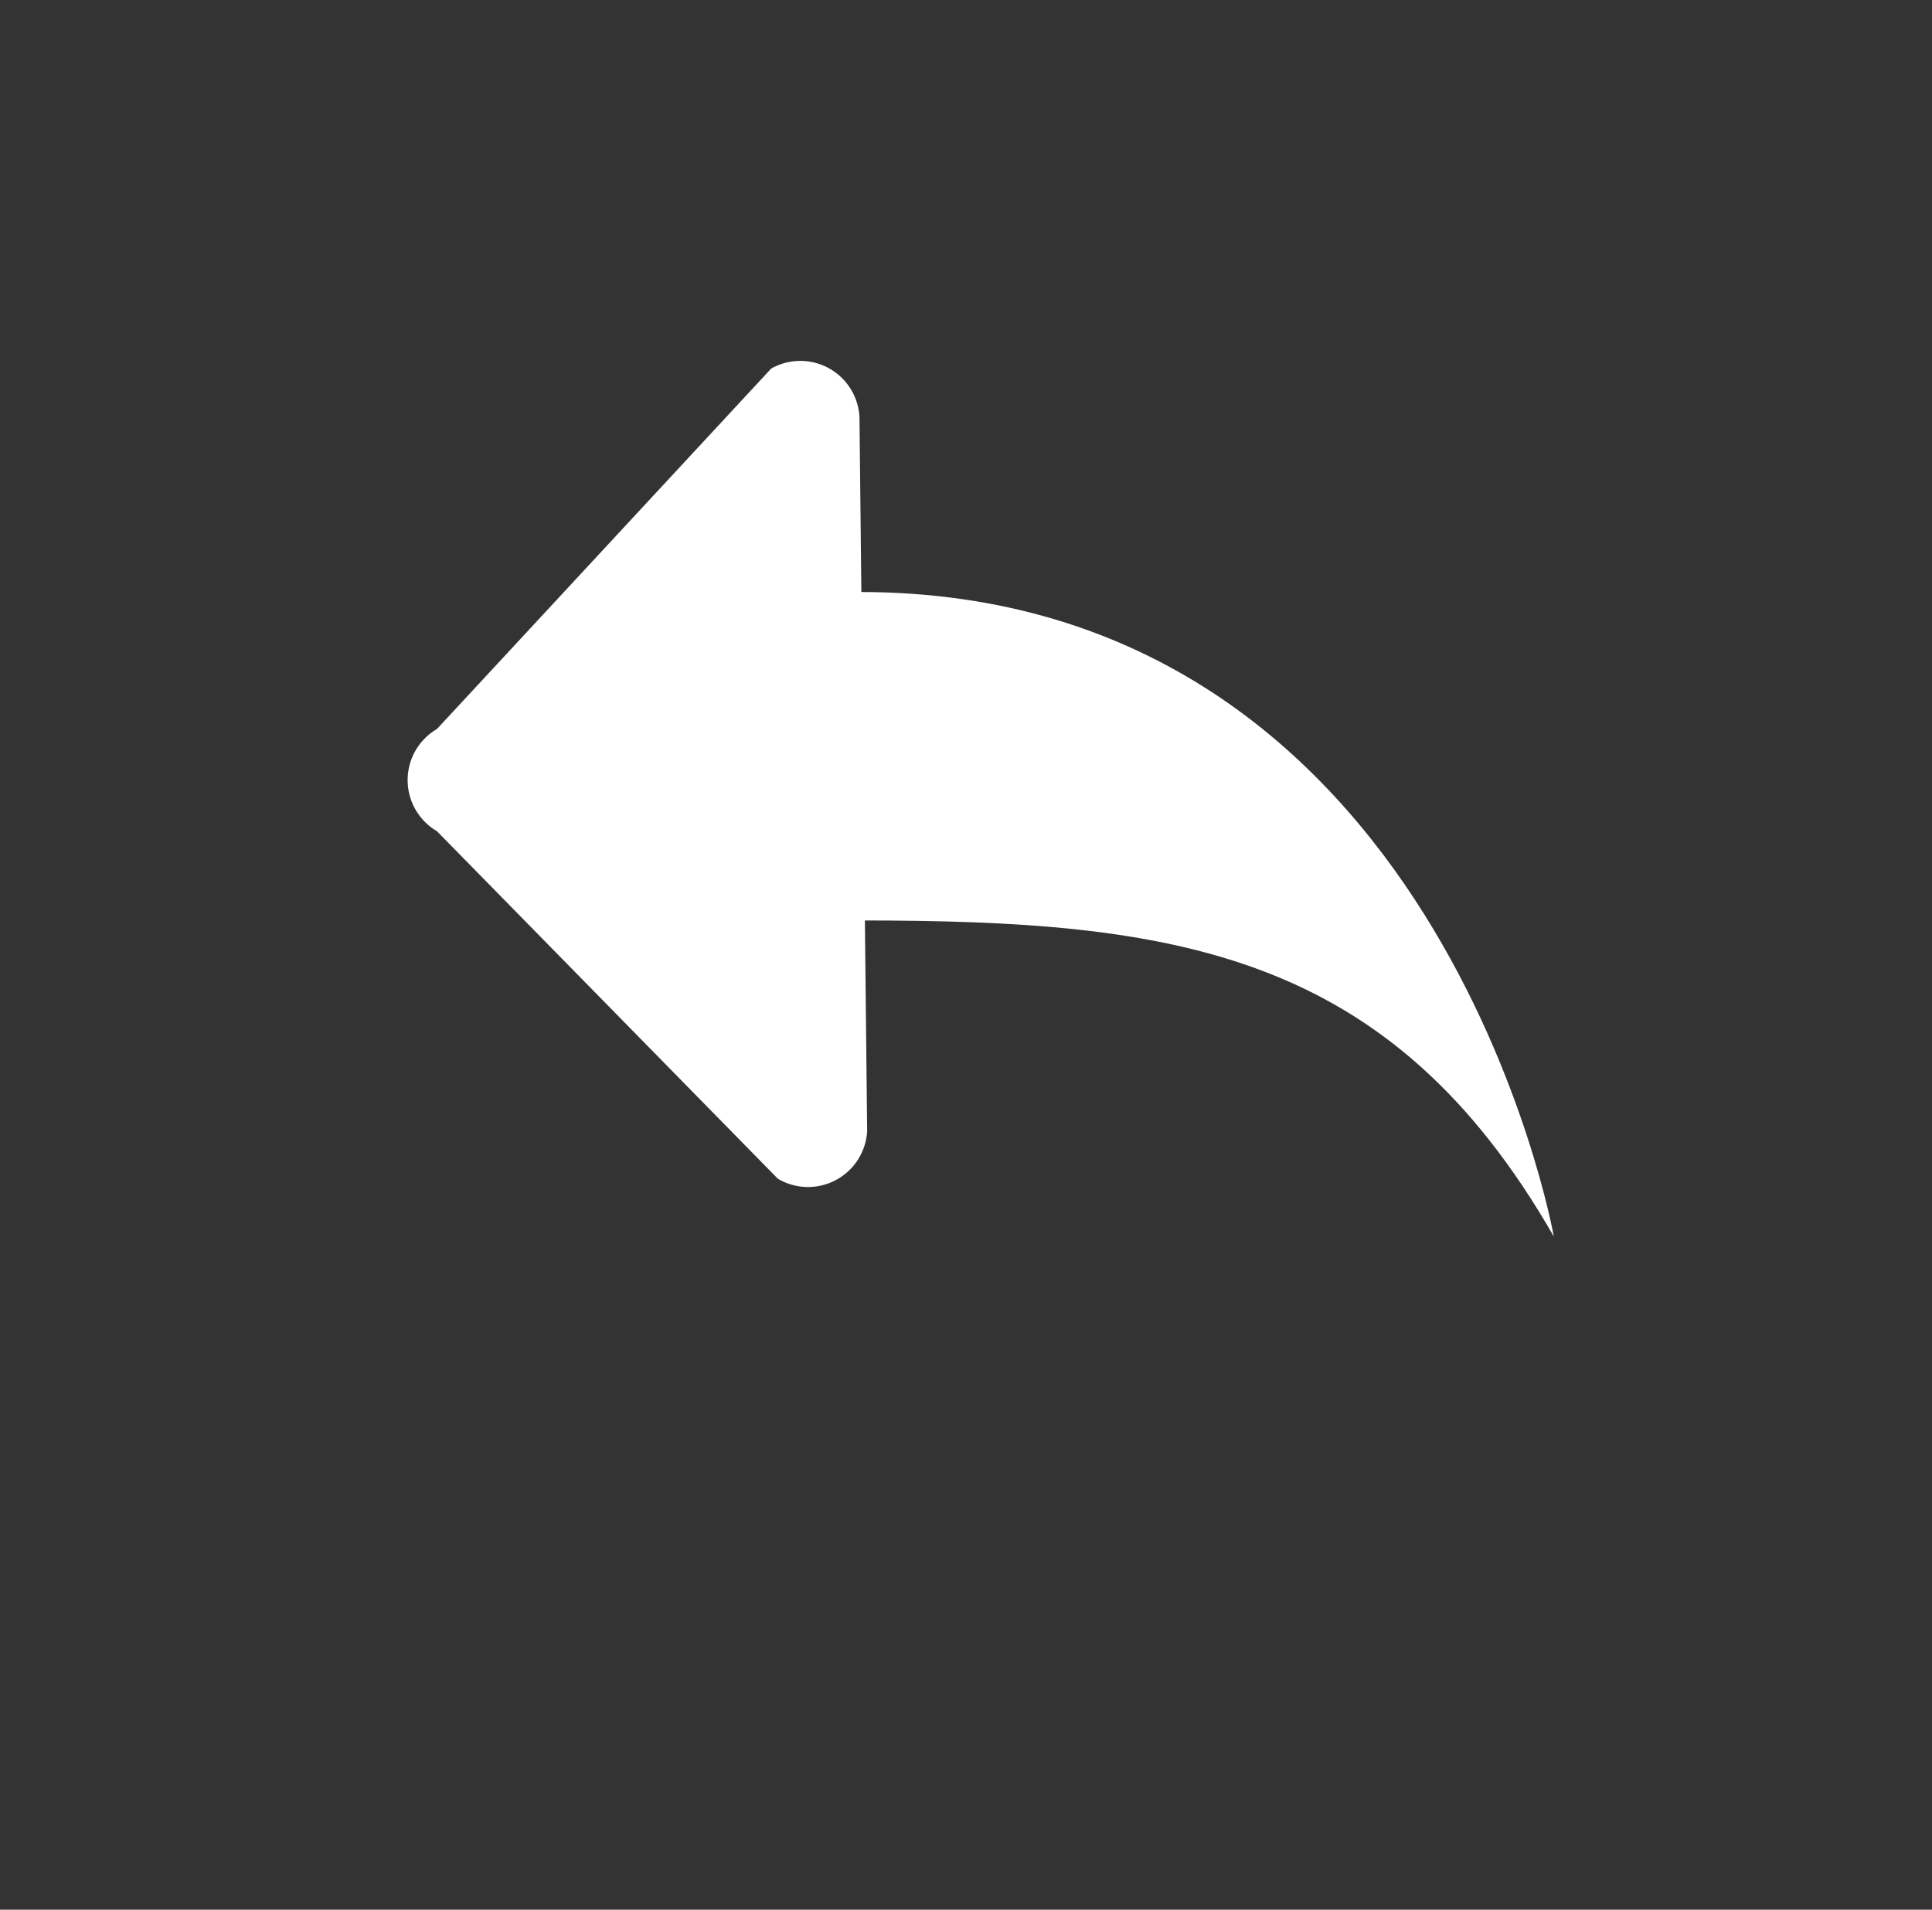 <svg xmlns="http://www.w3.org/2000/svg" viewBox="0 0 40.46 40"><rect x="0" y="0" width="40.46" height="40" fill="#333333" stroke="none"/><defs><style>.cls-1{fill:#57b9da;opacity:0;}.cls-2,.cls-3,.cls-4{fill:#fff;}.cls-3,.cls-4{stroke:#fff;stroke-miterlimit:10;}.cls-3{stroke-width:0.19px;}.cls-4{stroke-width:0.15px;}</style></defs><title>3</title><g id="图层_2" data-name="图层 2"><g id="图层_1-2" data-name="图层 1"><rect class="cls-1" width="40.46" height="40"/><path class="cls-2" d="M18,12.4c12.15,0,14.54,13.5,14.54,13.5-3.44-6-7.95-6.62-14.54-6.62"/><path class="cls-2" d="M16.15,7.72l-7,7.55a1.24,1.24,0,0,0,0,2.14l7.14,7.28a1.24,1.24,0,0,0,1.87-1L18,8.82A1.24,1.24,0,0,0,16.15,7.72Z"/><line class="cls-3" x1="16.63" y1="8.81" x2="9.7" y2="15.73"/><path class="cls-4" d="M18.08,13.3s6.42,0,9.9,5.25"/></g></g></svg>